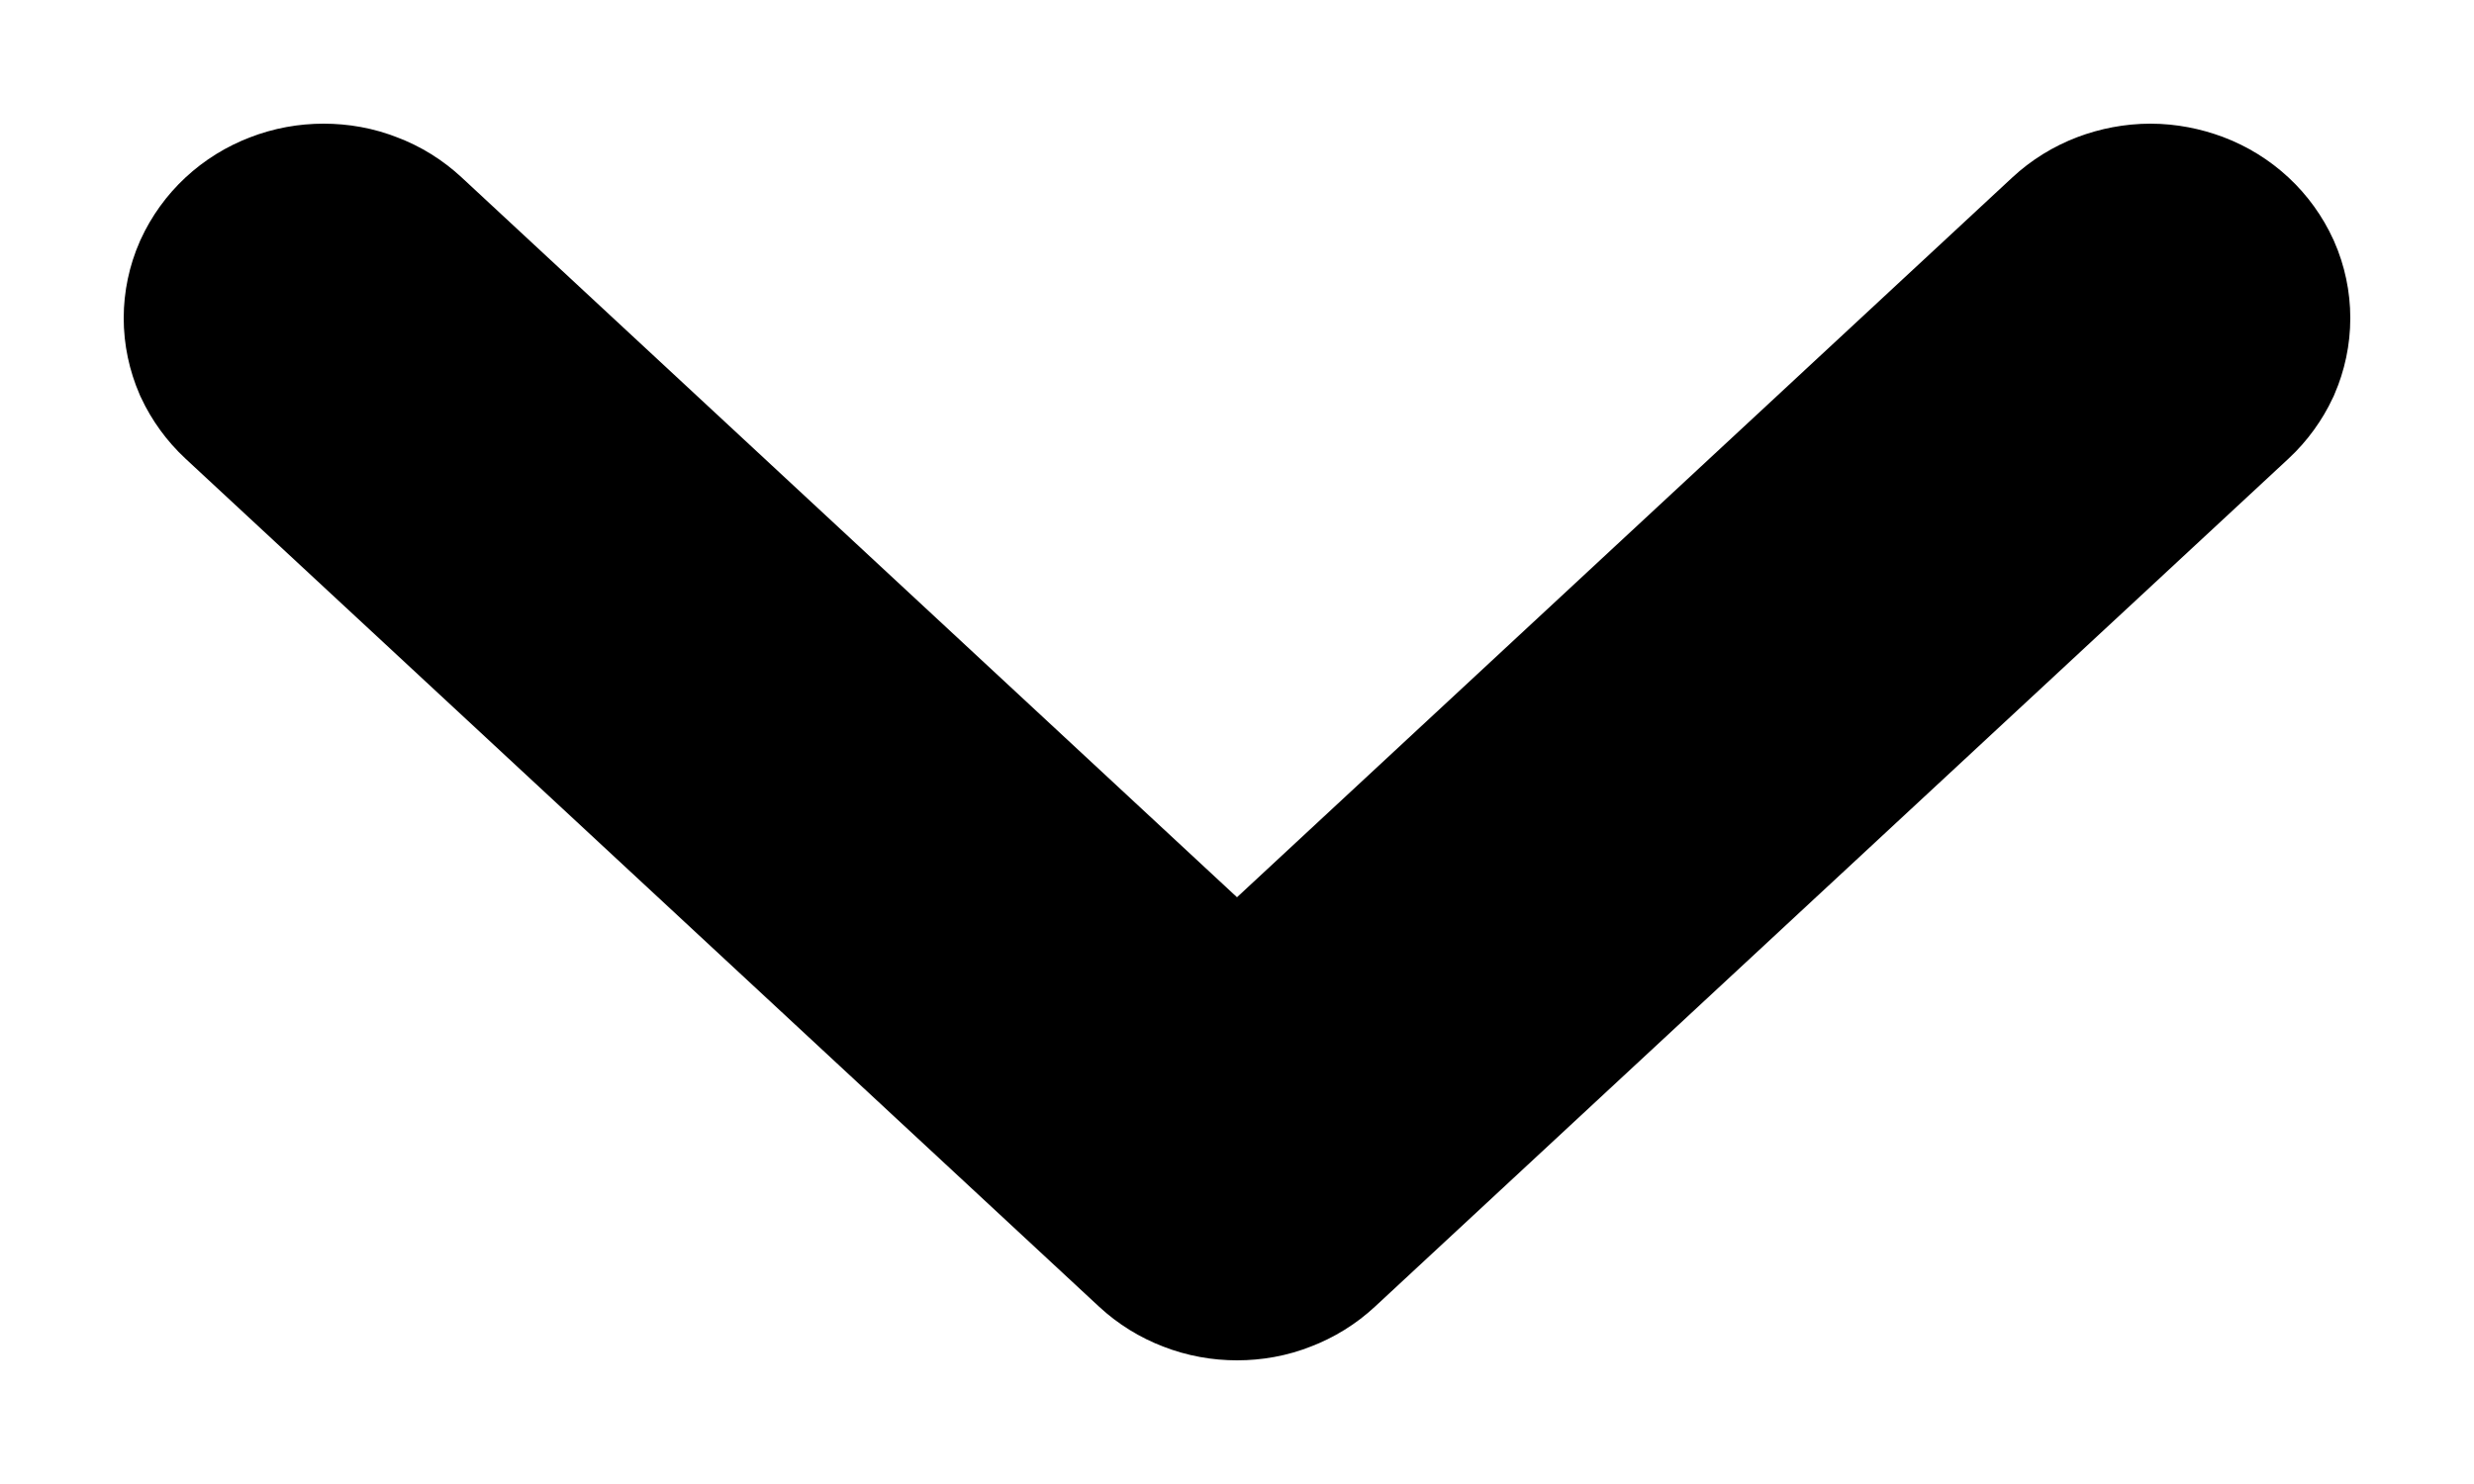 <svg width="10" height="6" viewBox="0 0 10 6" fill="none" xmlns="http://www.w3.org/2000/svg">
<path fill-rule="evenodd" clip-rule="evenodd" d="M1.09 1.084C1.119 1.057 1.153 1.036 1.19 1.022C1.228 1.007 1.268 1 1.308 1C1.349 1 1.389 1.007 1.426 1.022C1.464 1.036 1.497 1.057 1.526 1.084L5 4.31L8.474 1.084C8.503 1.057 8.537 1.036 8.574 1.022C8.611 1.008 8.652 1 8.692 1C8.732 1 8.772 1.008 8.81 1.022C8.847 1.036 8.881 1.057 8.91 1.084C8.938 1.11 8.961 1.142 8.977 1.177C8.992 1.211 9 1.249 9 1.286C9 1.324 8.992 1.361 8.977 1.396C8.961 1.43 8.938 1.462 8.91 1.488L5.218 4.916C5.189 4.943 5.155 4.964 5.118 4.978C5.081 4.993 5.041 5 5 5C4.96 5 4.92 4.993 4.882 4.978C4.845 4.964 4.811 4.943 4.782 4.916L1.09 1.488C1.062 1.462 1.039 1.43 1.023 1.396C1.008 1.361 1 1.324 1 1.286C1 1.249 1.008 1.211 1.023 1.177C1.039 1.142 1.062 1.11 1.09 1.084Z" fill="currentColor" stroke="currentColor"/>
</svg>
